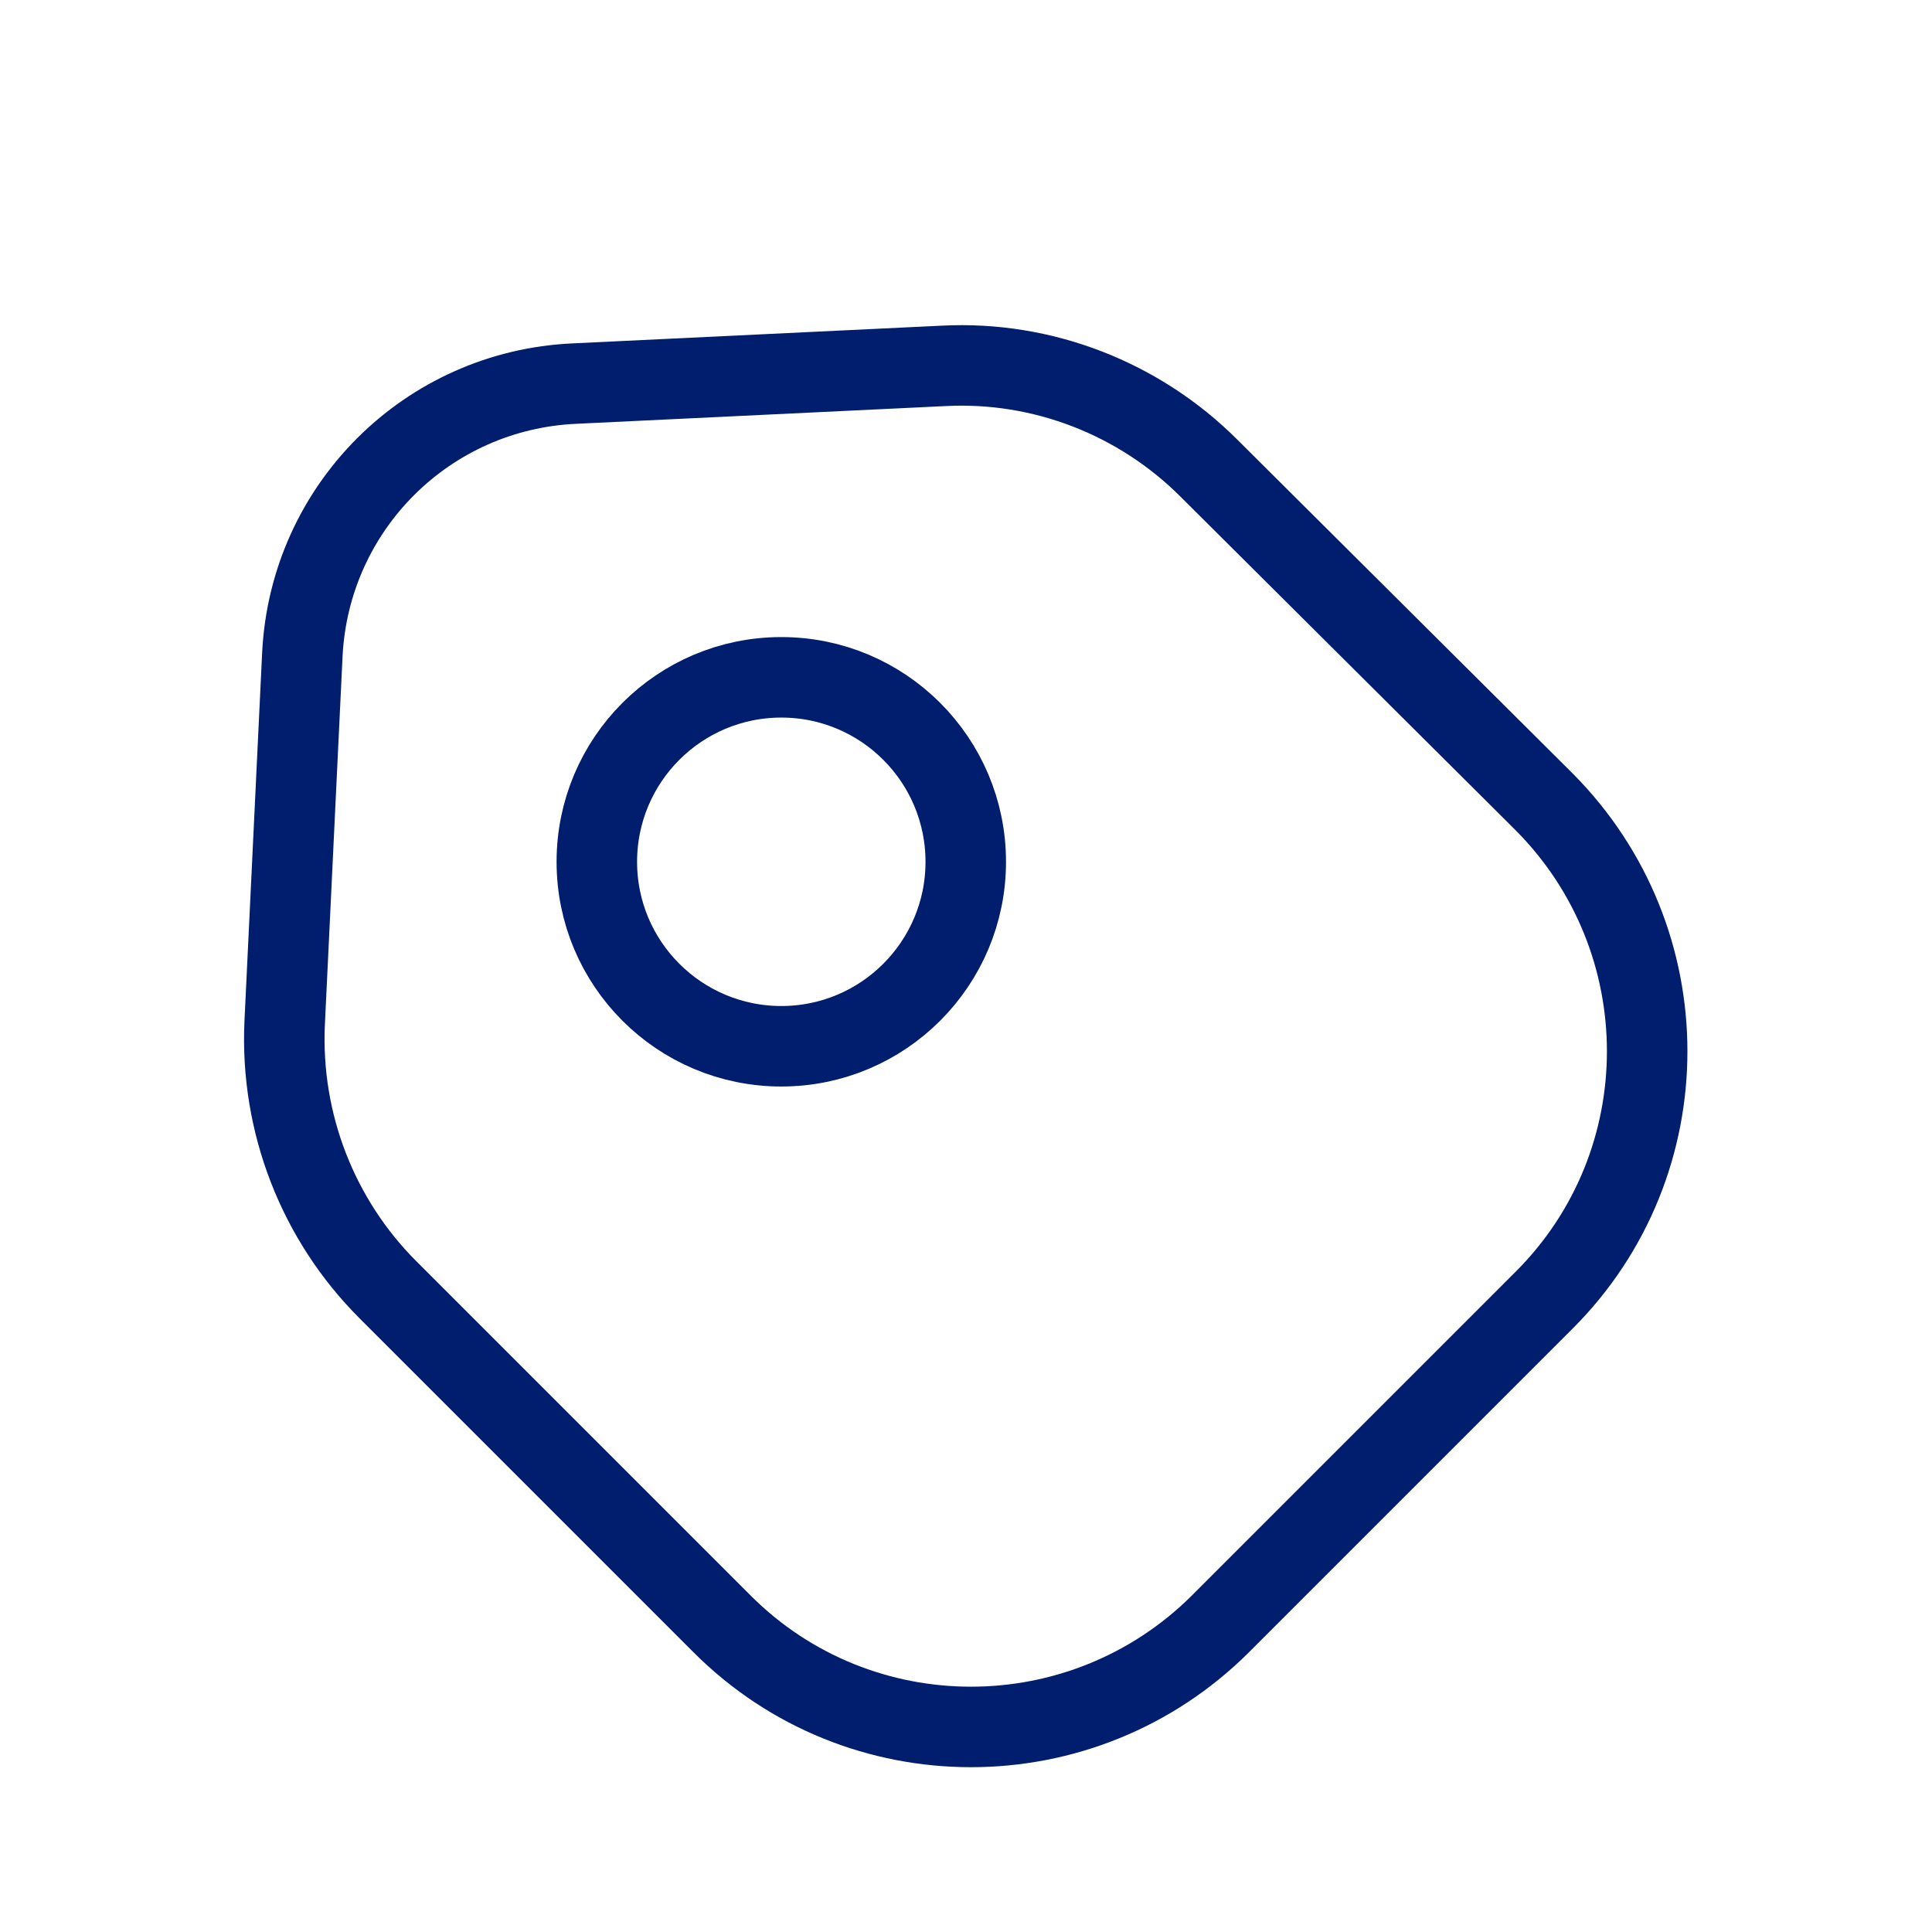 <svg width="24" height="24" viewBox="0 0 24 24" fill="none" xmlns="http://www.w3.org/2000/svg">
<path d="M4.819 16.022L8.971 20.174C10.676 21.879 13.445 21.879 15.159 20.174L19.183 16.15C20.888 14.445 20.888 11.677 19.183 9.962L15.021 5.819C14.151 4.948 12.95 4.481 11.721 4.545L7.138 4.765C5.305 4.847 3.847 6.305 3.756 8.129L3.536 12.712C3.481 13.95 3.948 15.151 4.819 16.022Z" stroke="#001D6E" stroke-linecap="round" stroke-linejoin="round"/>
<path d="M9.706 12.997C10.971 12.997 11.997 11.971 11.997 10.706C11.997 9.44 10.971 8.414 9.706 8.414C8.44 8.414 7.414 9.44 7.414 10.706C7.414 11.971 8.44 12.997 9.706 12.997Z" stroke="#001D6E" stroke-linecap="round"/>
</svg>
